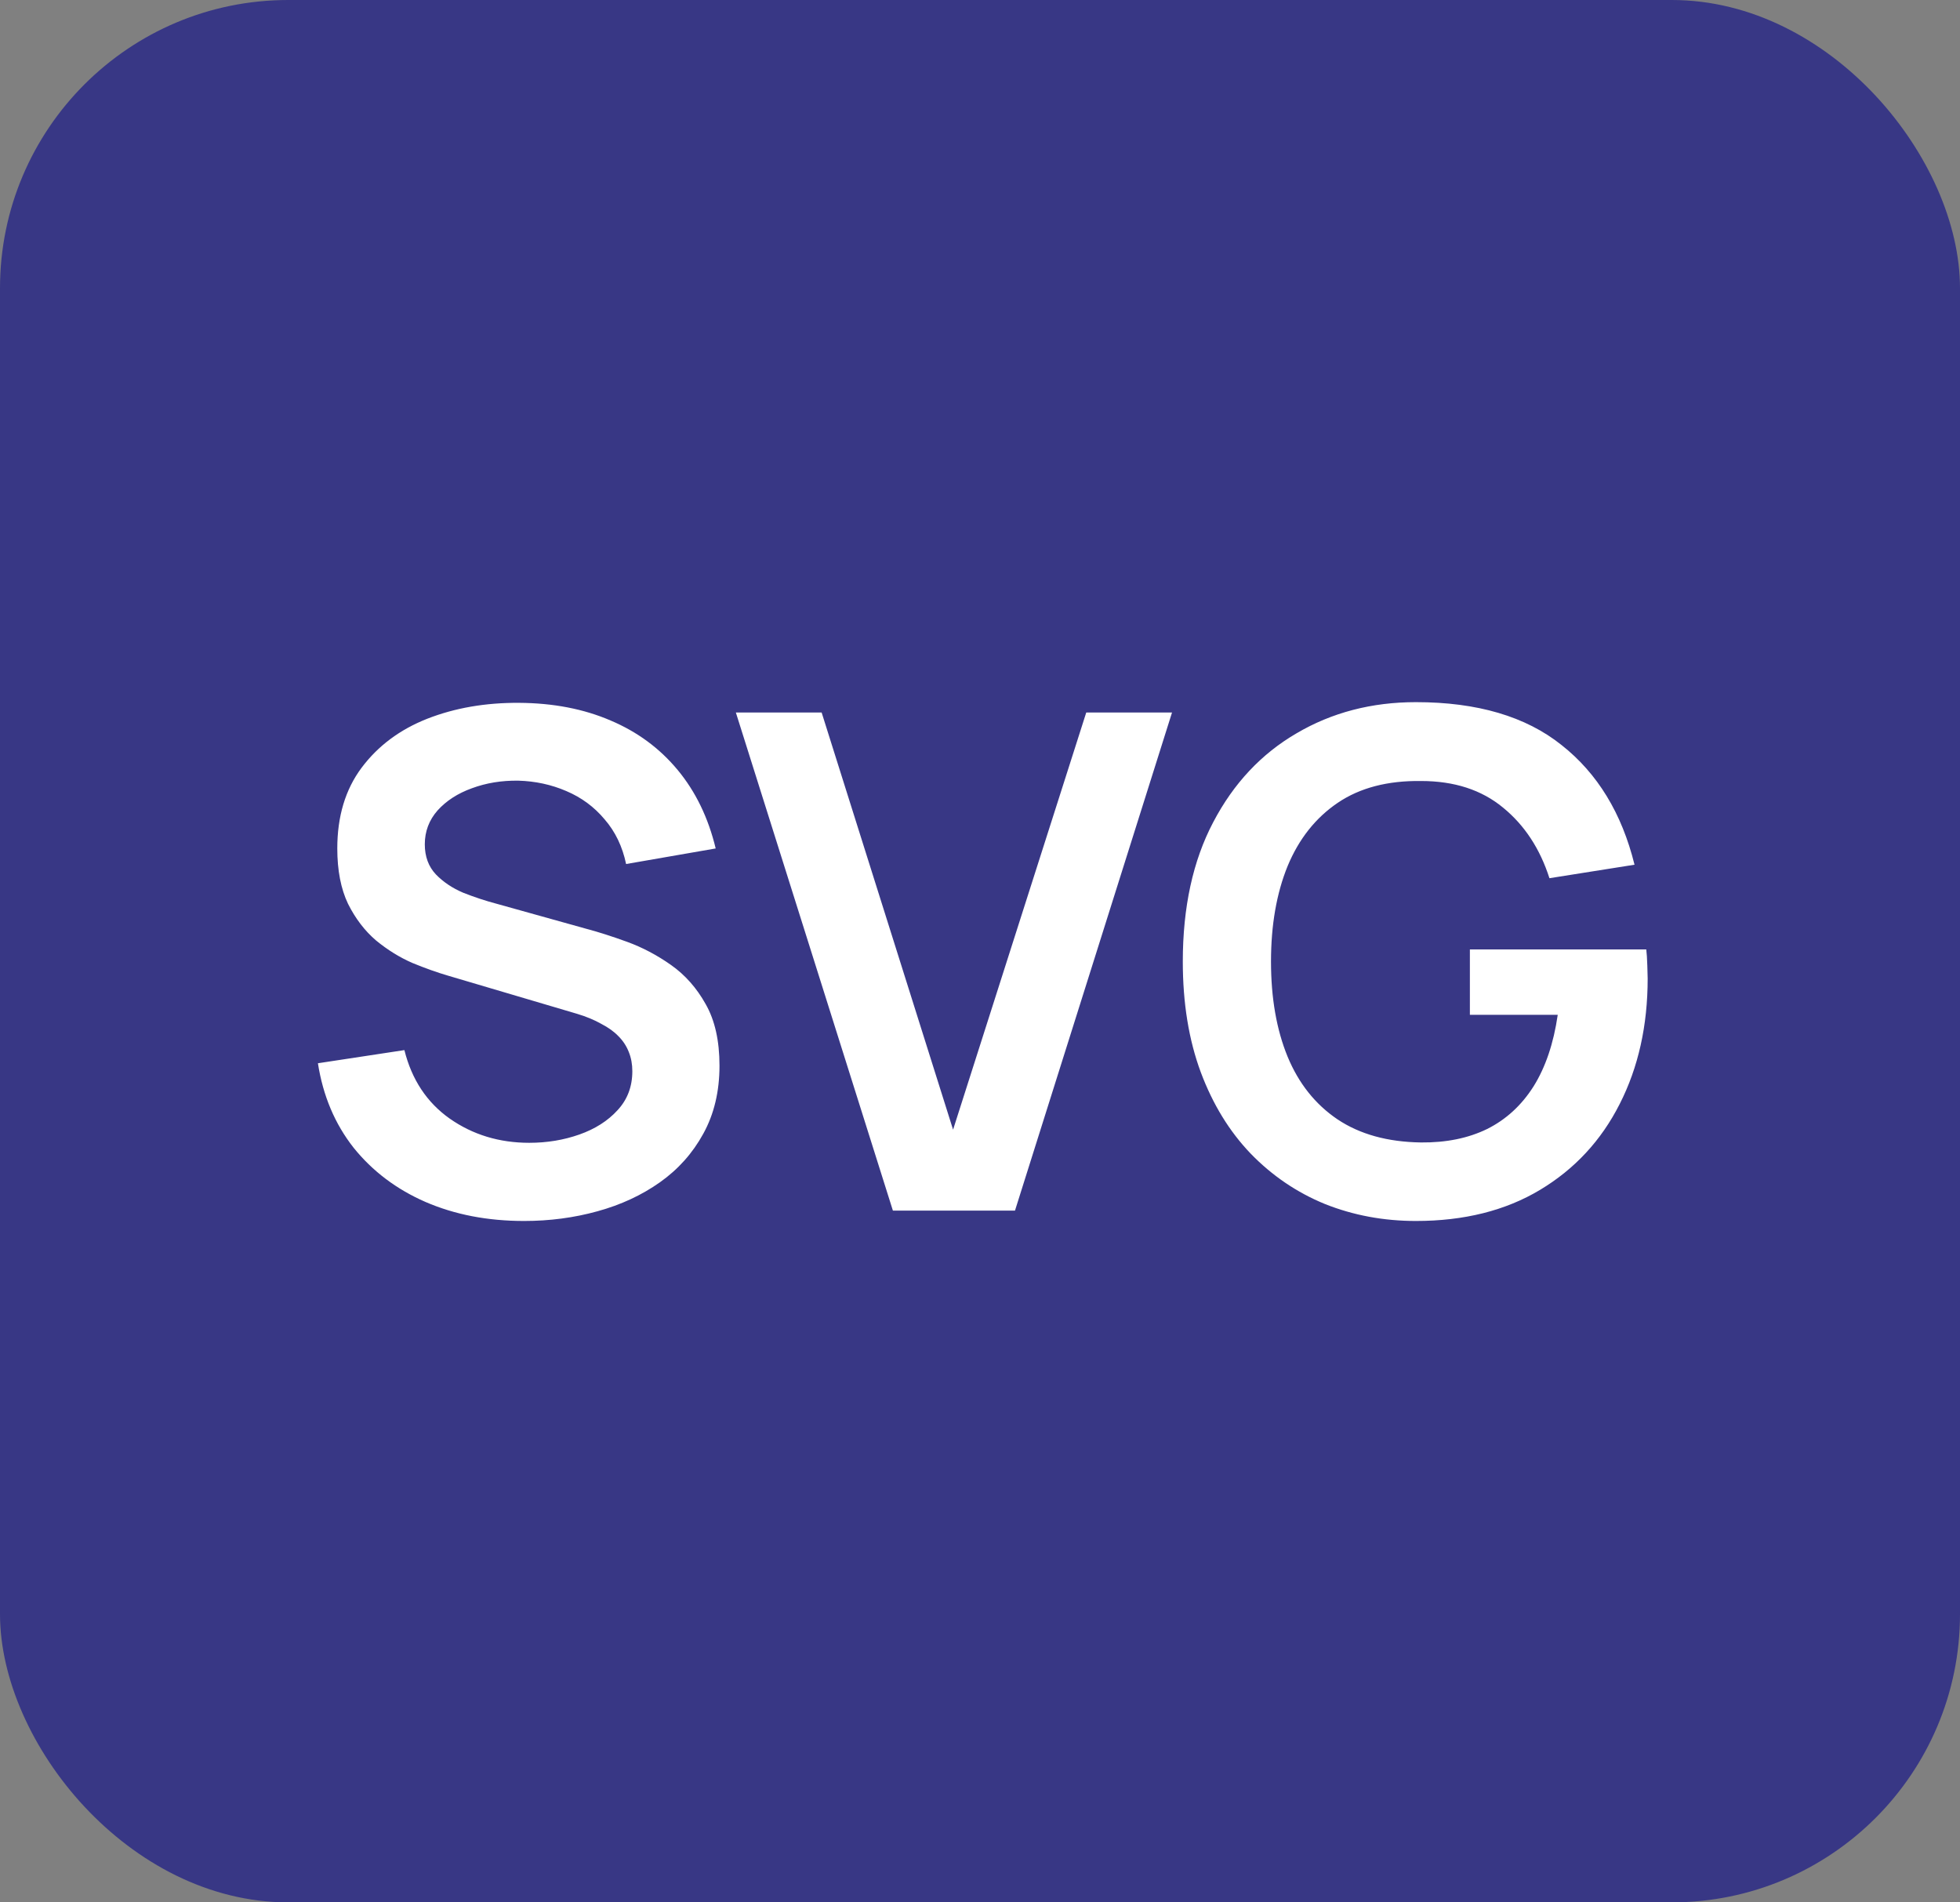 <svg width="34" height="33" viewBox="0 0 34 33" fill="none" xmlns="http://www.w3.org/2000/svg">
<rect x="0" y="0" width="34" height="33" fill="#808080" stroke="none"/>
<rect width="34" height="33" rx="5" fill="#383785"/>
<path d="M9.091 21.18C8.459 21.18 7.889 21.07 7.381 20.85C6.877 20.63 6.461 20.316 6.133 19.908C5.809 19.496 5.603 19.008 5.515 18.444L7.015 18.216C7.143 18.728 7.405 19.124 7.801 19.404C8.201 19.684 8.661 19.824 9.181 19.824C9.489 19.824 9.779 19.776 10.051 19.68C10.323 19.584 10.543 19.444 10.711 19.26C10.883 19.076 10.969 18.85 10.969 18.582C10.969 18.462 10.949 18.352 10.909 18.252C10.869 18.148 10.809 18.056 10.729 17.976C10.653 17.896 10.553 17.824 10.429 17.76C10.309 17.692 10.169 17.634 10.009 17.586L7.777 16.926C7.585 16.87 7.377 16.796 7.153 16.704C6.933 16.608 6.723 16.478 6.523 16.314C6.327 16.146 6.165 15.934 6.037 15.678C5.913 15.418 5.851 15.098 5.851 14.718C5.851 14.162 5.991 13.696 6.271 13.32C6.555 12.94 6.935 12.656 7.411 12.468C7.891 12.28 8.423 12.188 9.007 12.192C9.599 12.196 10.127 12.298 10.591 12.498C11.055 12.694 11.443 12.98 11.755 13.356C12.067 13.732 12.287 14.186 12.415 14.718L10.861 14.988C10.797 14.684 10.673 14.426 10.489 14.214C10.309 13.998 10.087 13.834 9.823 13.722C9.563 13.61 9.285 13.55 8.989 13.542C8.701 13.538 8.433 13.582 8.185 13.674C7.941 13.762 7.743 13.89 7.591 14.058C7.443 14.226 7.369 14.422 7.369 14.646C7.369 14.858 7.433 15.032 7.561 15.168C7.689 15.3 7.847 15.406 8.035 15.486C8.227 15.562 8.421 15.626 8.617 15.678L10.165 16.11C10.377 16.166 10.615 16.242 10.879 16.338C11.143 16.434 11.397 16.568 11.641 16.74C11.885 16.912 12.085 17.138 12.241 17.418C12.401 17.698 12.481 18.054 12.481 18.486C12.481 18.934 12.387 19.328 12.199 19.668C12.015 20.004 11.765 20.284 11.449 20.508C11.133 20.732 10.771 20.9 10.363 21.012C9.959 21.124 9.535 21.18 9.091 21.18ZM15.489 21L12.765 12.36H14.253L16.533 19.596L18.843 12.36H20.331L17.607 21H15.489ZM24.562 21.18C24.002 21.18 23.476 21.082 22.984 20.886C22.496 20.686 22.066 20.394 21.694 20.01C21.326 19.626 21.038 19.156 20.83 18.6C20.622 18.04 20.518 17.4 20.518 16.68C20.518 15.736 20.694 14.93 21.046 14.262C21.398 13.59 21.88 13.076 22.492 12.72C23.104 12.36 23.794 12.18 24.562 12.18C25.626 12.18 26.468 12.428 27.088 12.924C27.712 13.416 28.134 14.108 28.354 15L26.878 15.234C26.714 14.722 26.446 14.314 26.074 14.01C25.702 13.702 25.228 13.548 24.652 13.548C24.072 13.54 23.59 13.666 23.206 13.926C22.822 14.186 22.532 14.552 22.336 15.024C22.144 15.496 22.048 16.048 22.048 16.68C22.048 17.312 22.144 17.862 22.336 18.33C22.528 18.794 22.816 19.156 23.2 19.416C23.588 19.676 24.072 19.81 24.652 19.818C25.088 19.822 25.47 19.744 25.798 19.584C26.126 19.42 26.394 19.174 26.602 18.846C26.81 18.514 26.95 18.1 27.022 17.604H25.498V16.47H28.558C28.566 16.534 28.572 16.628 28.576 16.752C28.58 16.876 28.582 16.95 28.582 16.974C28.582 17.79 28.42 18.516 28.096 19.152C27.776 19.784 27.316 20.28 26.716 20.64C26.116 21 25.398 21.18 24.562 21.18Z" fill="white"/>
</svg>
